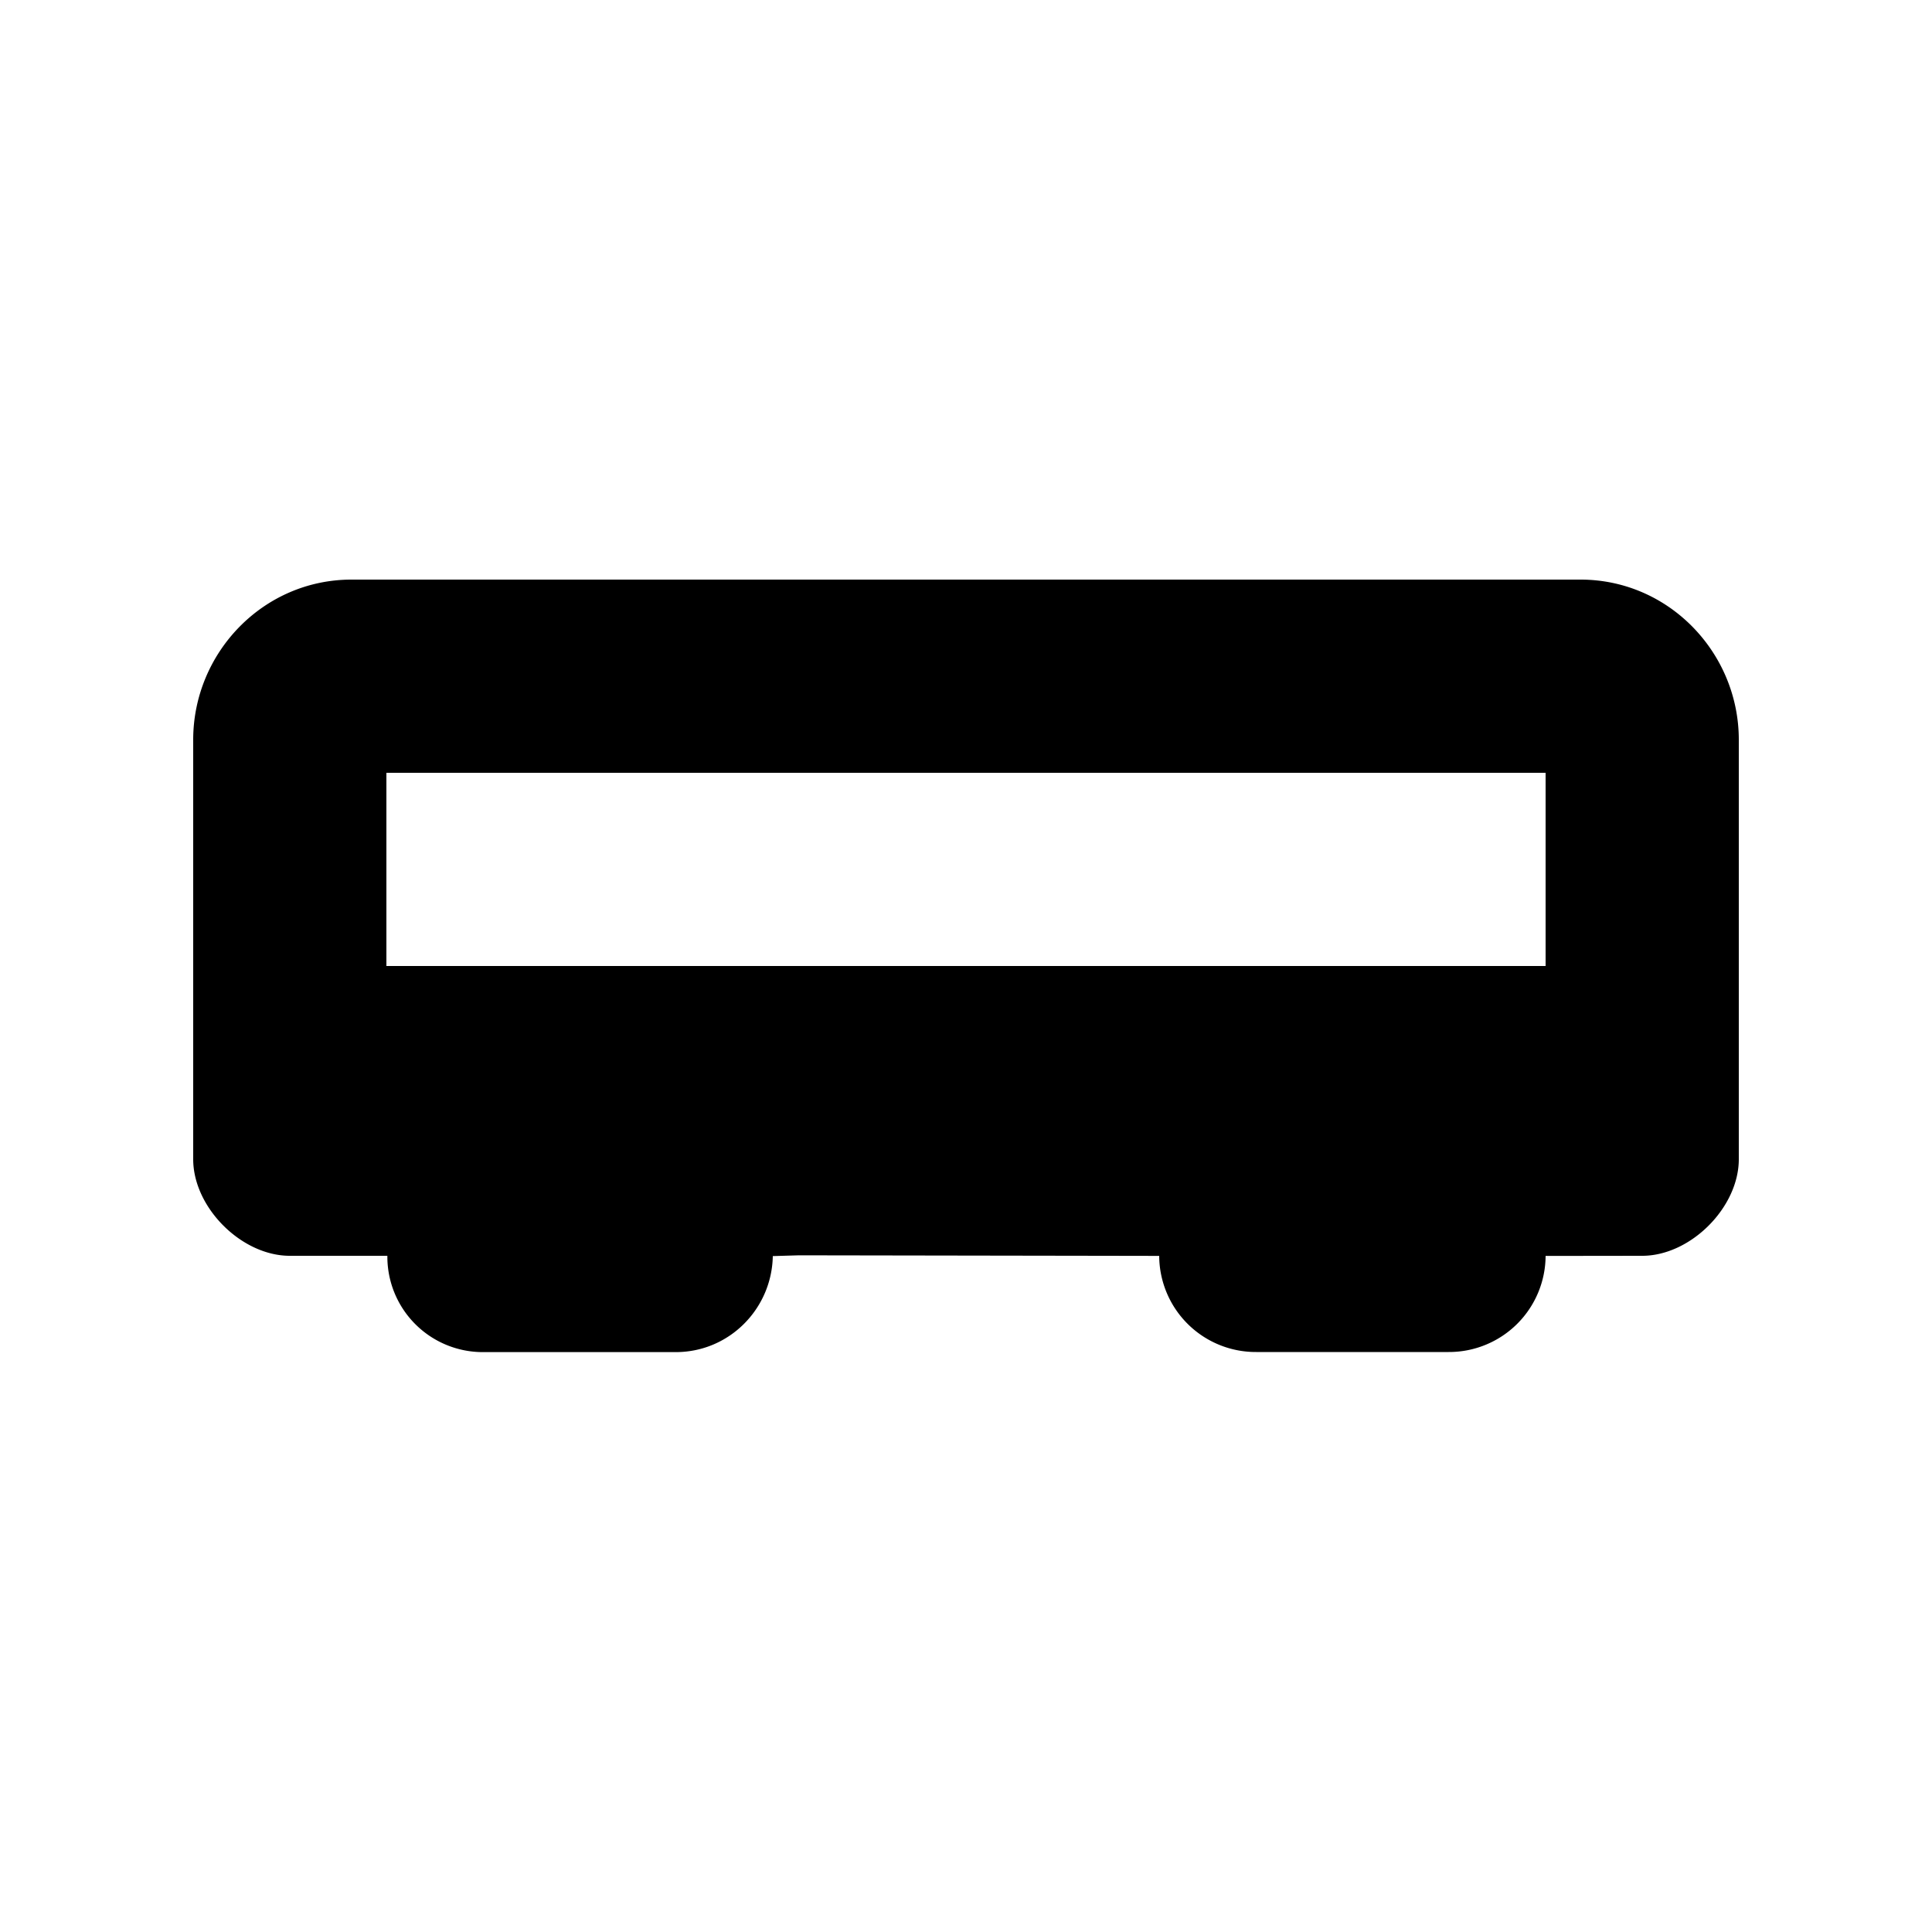<svg id="icon" height="20" viewBox="0 0 20 20" width="20" xmlns="http://www.w3.org/2000/svg"><path d="m16.361 6c.917 0 1.639.76 1.639 1.658v4.342c0 .5-.5 1-1 1l-.763.001h-.237a1 1 0 0 1 -1.005.995h-1.99a1 1 0 0 1 -1.005-.995l-.57-.001-3.161-.005-.269.008c-.01.545-.45.994-1.005.994h-1.99a.988.988 0 0 1 -.995-.997h-1.01c-.5 0-1-.5-1-1v-4.342c0-.898.722-1.658 1.639-1.658zm-.361 2h-12v2h12z" fill="#282D37" style="fill: currentColor;fill: currentColor" fill-rule="evenodd"/></svg>